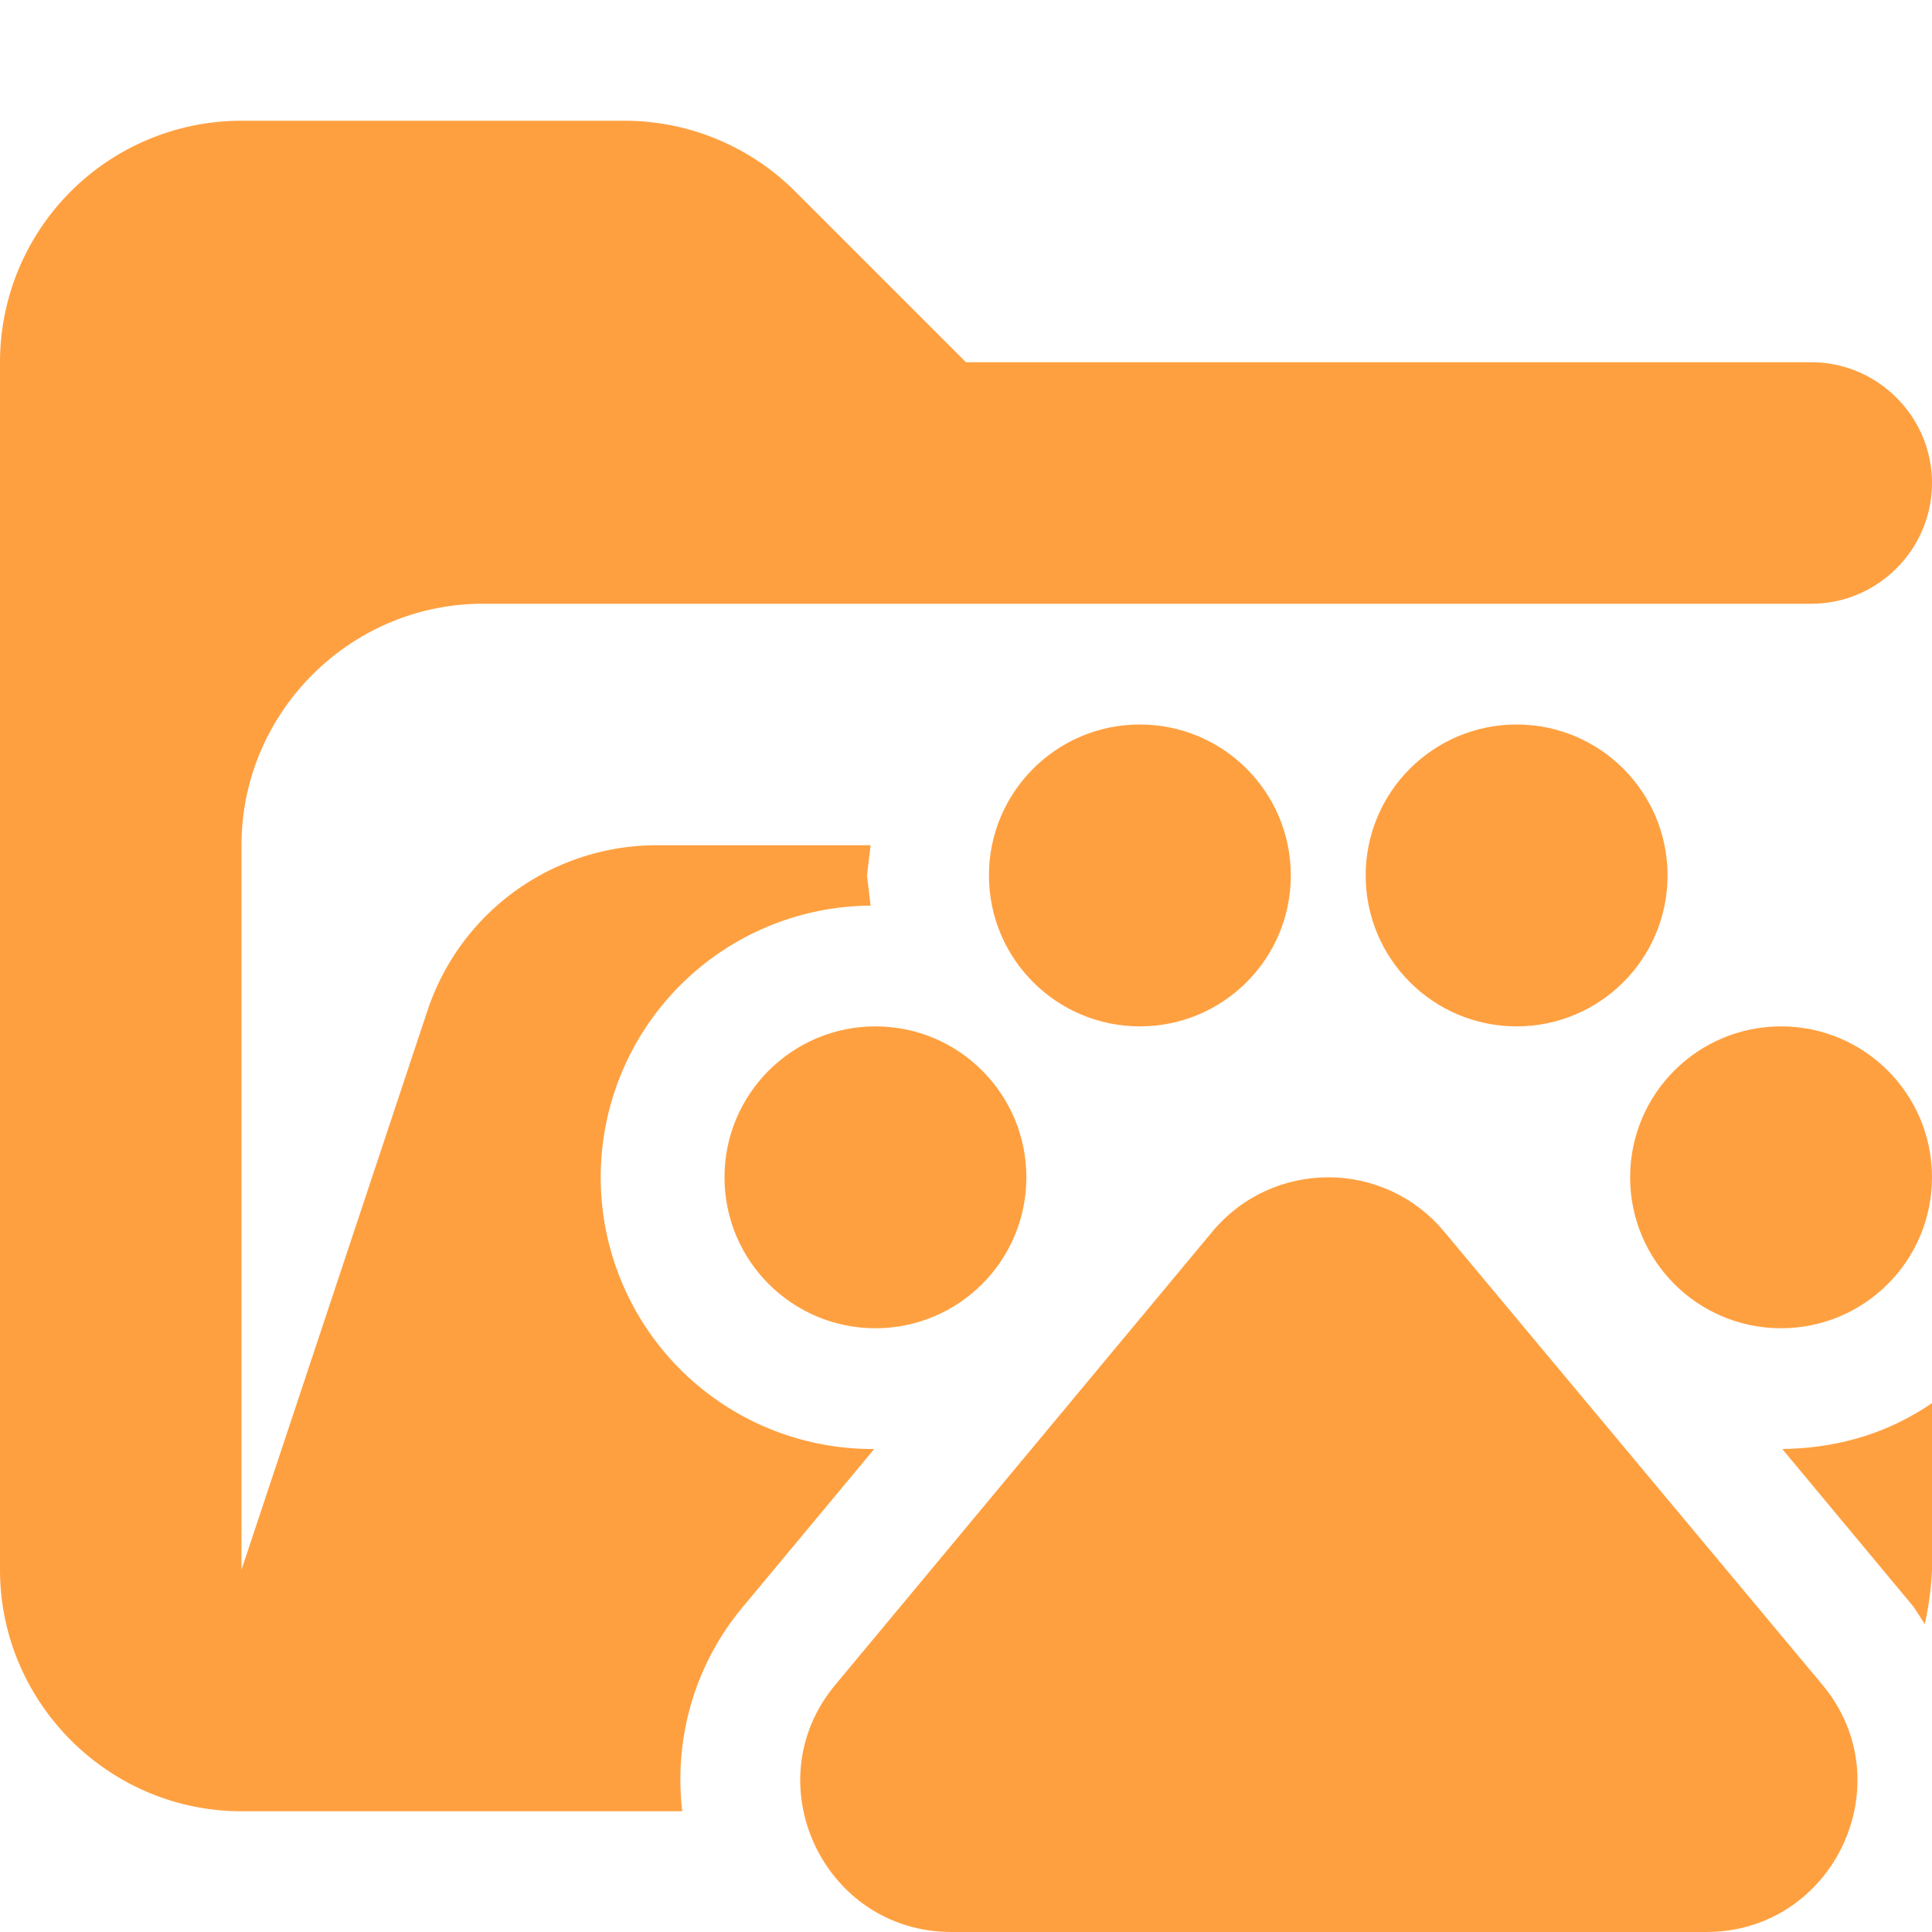 <svg xmlns="http://www.w3.org/2000/svg" viewBox="0 0 16 16"><path fill="#ffa040" d="M6.15 13.31 7.24 12a2.24 2.24 0 0 1-.03-4.5l-.03-.25.03-.25H5.44a2 2 0 0 0-1.9 1.37L2 13V7c0-1.1.9-2 2-2h11c.55 0 1-.45 1-1s-.45-1-1-1H8L6.59 1.59A2 2 0 0 0 5.18 1H2.01A2 2 0 0 0 0 3v10c0 1.1.9 2 2 2h3.65c-.07-.6.1-1.21.5-1.69m9.7 0 .09.14q.05-.22.06-.45v-1.38q-.54.37-1.24.38z"/><path fill="#ffa040" d="m15.09 13.95-3.13-3.75c-.5-.6-1.42-.6-1.92 0l-3.12 3.75c-.68.81-.1 2.05.96 2.05h6.25c1.06 0 1.64-1.24.96-2.05"/><circle cx="7.25" cy="9.75" r="1.25" fill="#ffa040"/><circle cx="14.75" cy="9.75" r="1.25" fill="#ffa040"/><circle cx="12.56" cy="7.25" r="1.25" fill="#ffa040"/><circle cx="9.44" cy="7.25" r="1.25" fill="#ffa040"/></svg>